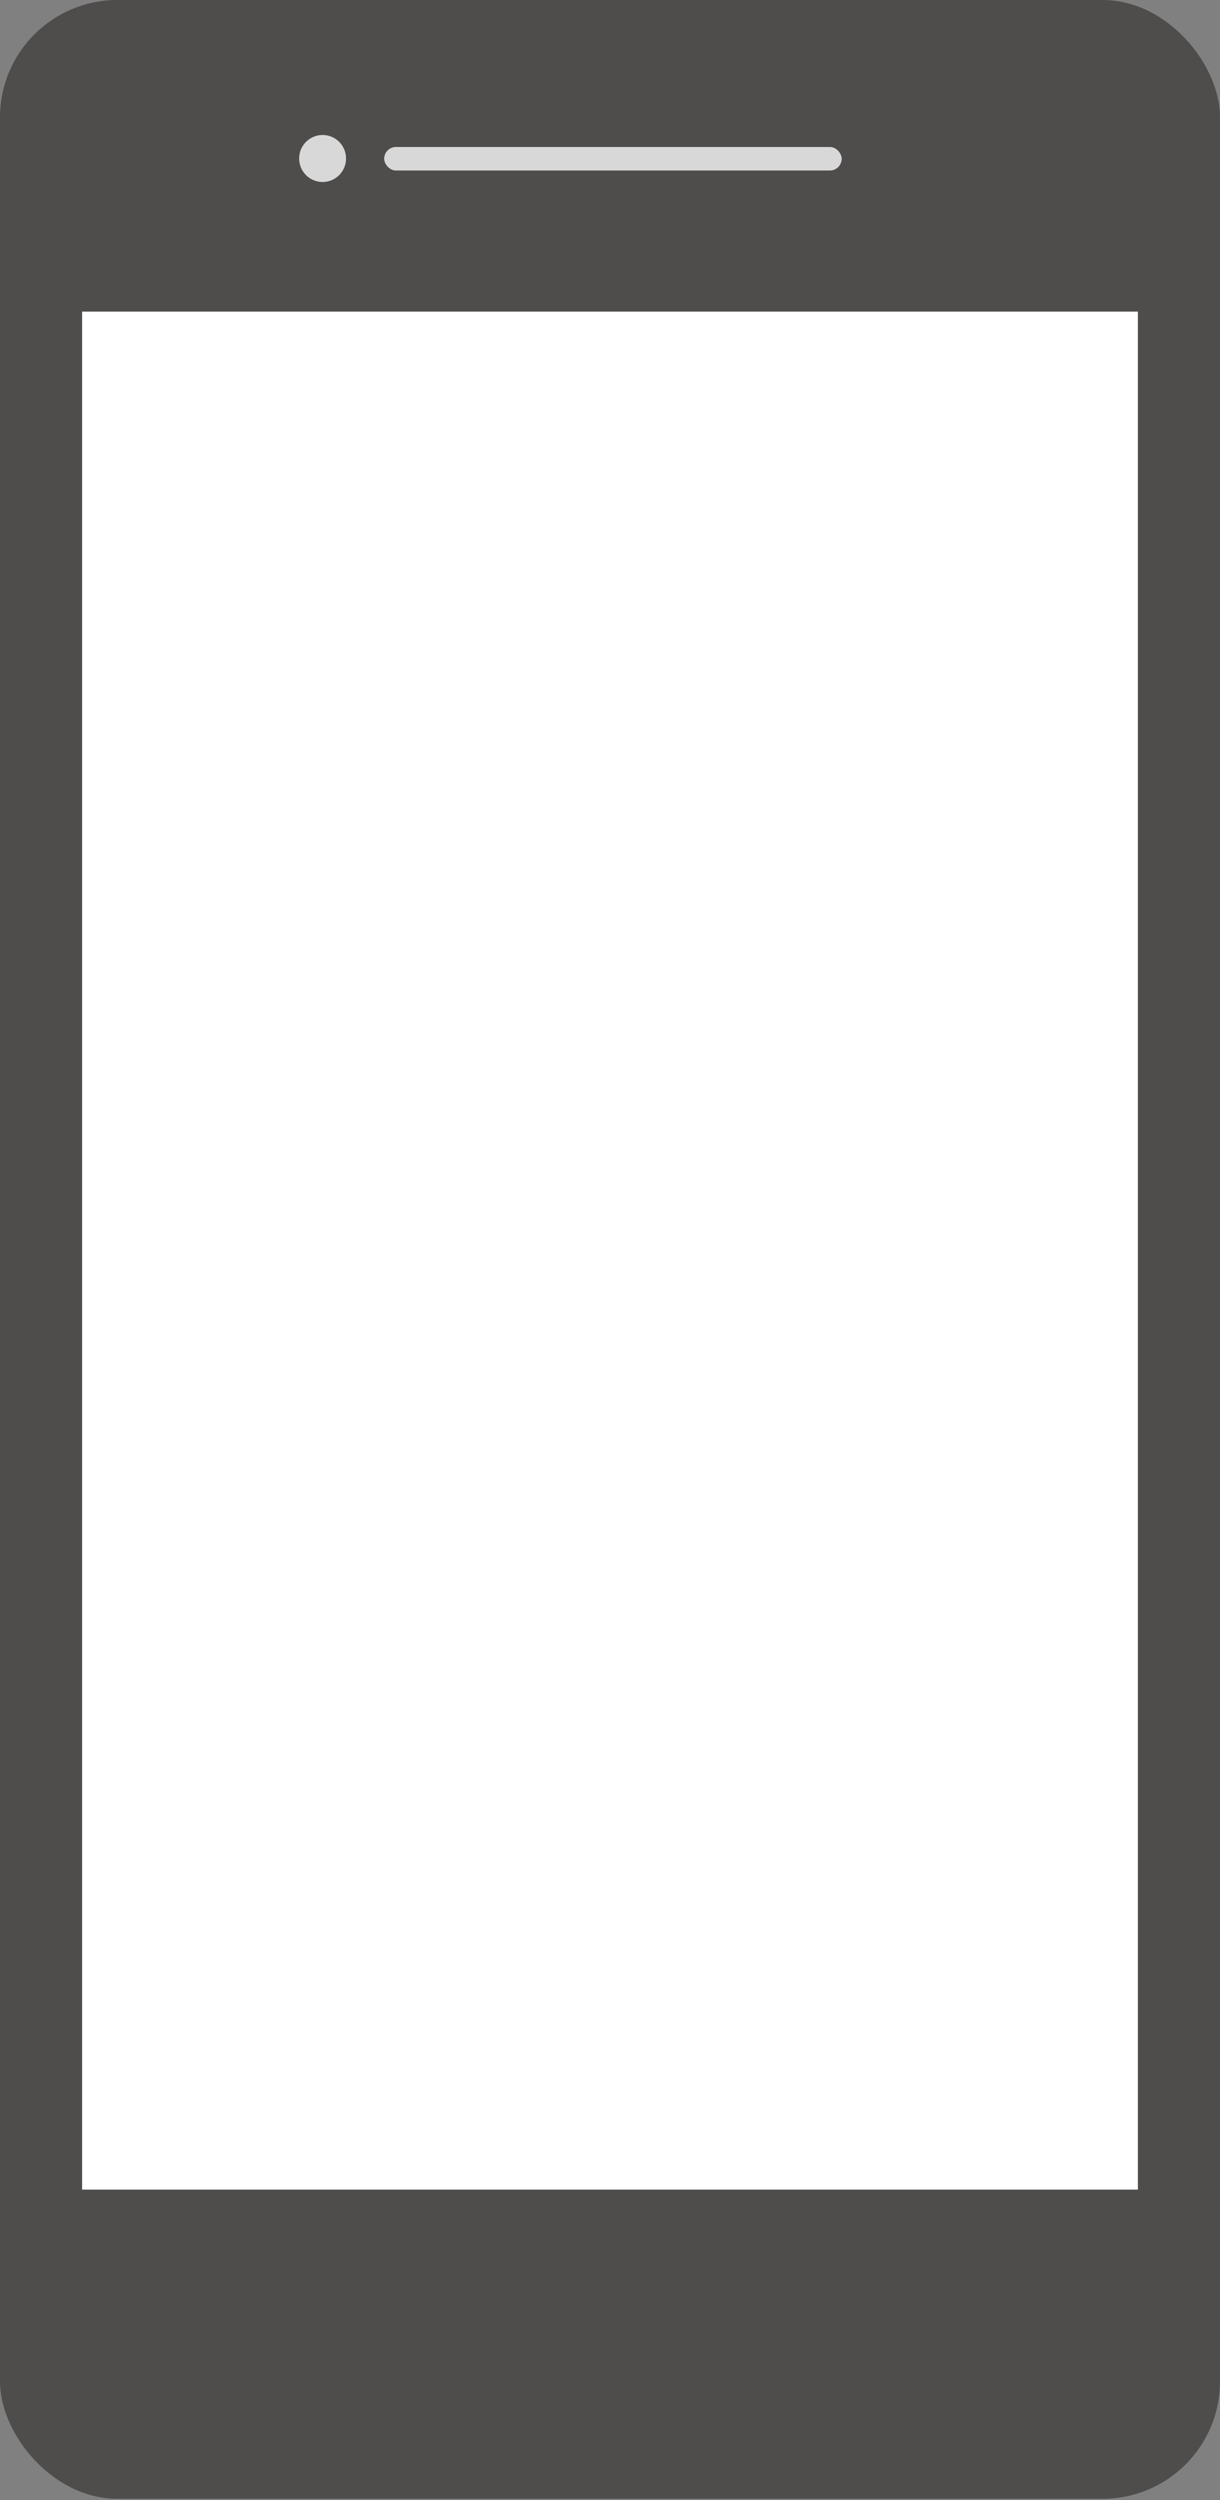 <?xml version="1.0" encoding="UTF-8"?>
<svg width="208px" height="426px" viewBox="0 0 208 426" version="1.1" xmlns="http://www.w3.org/2000/svg" xmlns:xlink="http://www.w3.org/1999/xlink">
    <rect x="0" y="0" width="208" height="426" fill="#808080" stroke="none"/>
    <!-- Generator: Sketch 42 (36781) - http://www.bohemiancoding.com/sketch -->
    <title>android-full</title>
    <desc>Created with Sketch.</desc>
    <defs></defs>
    <g id="Page-1" stroke="none" stroke-width="1" fill="none" fill-rule="evenodd">
        <g id="devices" transform="translate(-444, -593)">
            <g id="android-full" transform="translate(444, 593)">
                <rect id="Rectangle-6" fill="#4F4C4C" x="0" y="0" width="208" height="425.778" rx="20"></rect>
                <rect id="Rectangle-3" fill="#FFFFFF" x="14" y="53.097" width="180" height="320"></rect>
                <ellipse id="Oval" fill="#D8D8D8" cx="55" cy="27.007" rx="4" ry="4.007"></ellipse>
                <rect id="Rectangle-7" fill="#D8D8D8" x="65.5" y="25.046" width="78" height="4.007" rx="2.004"></rect>
            </g>
        </g>
    </g>
</svg>